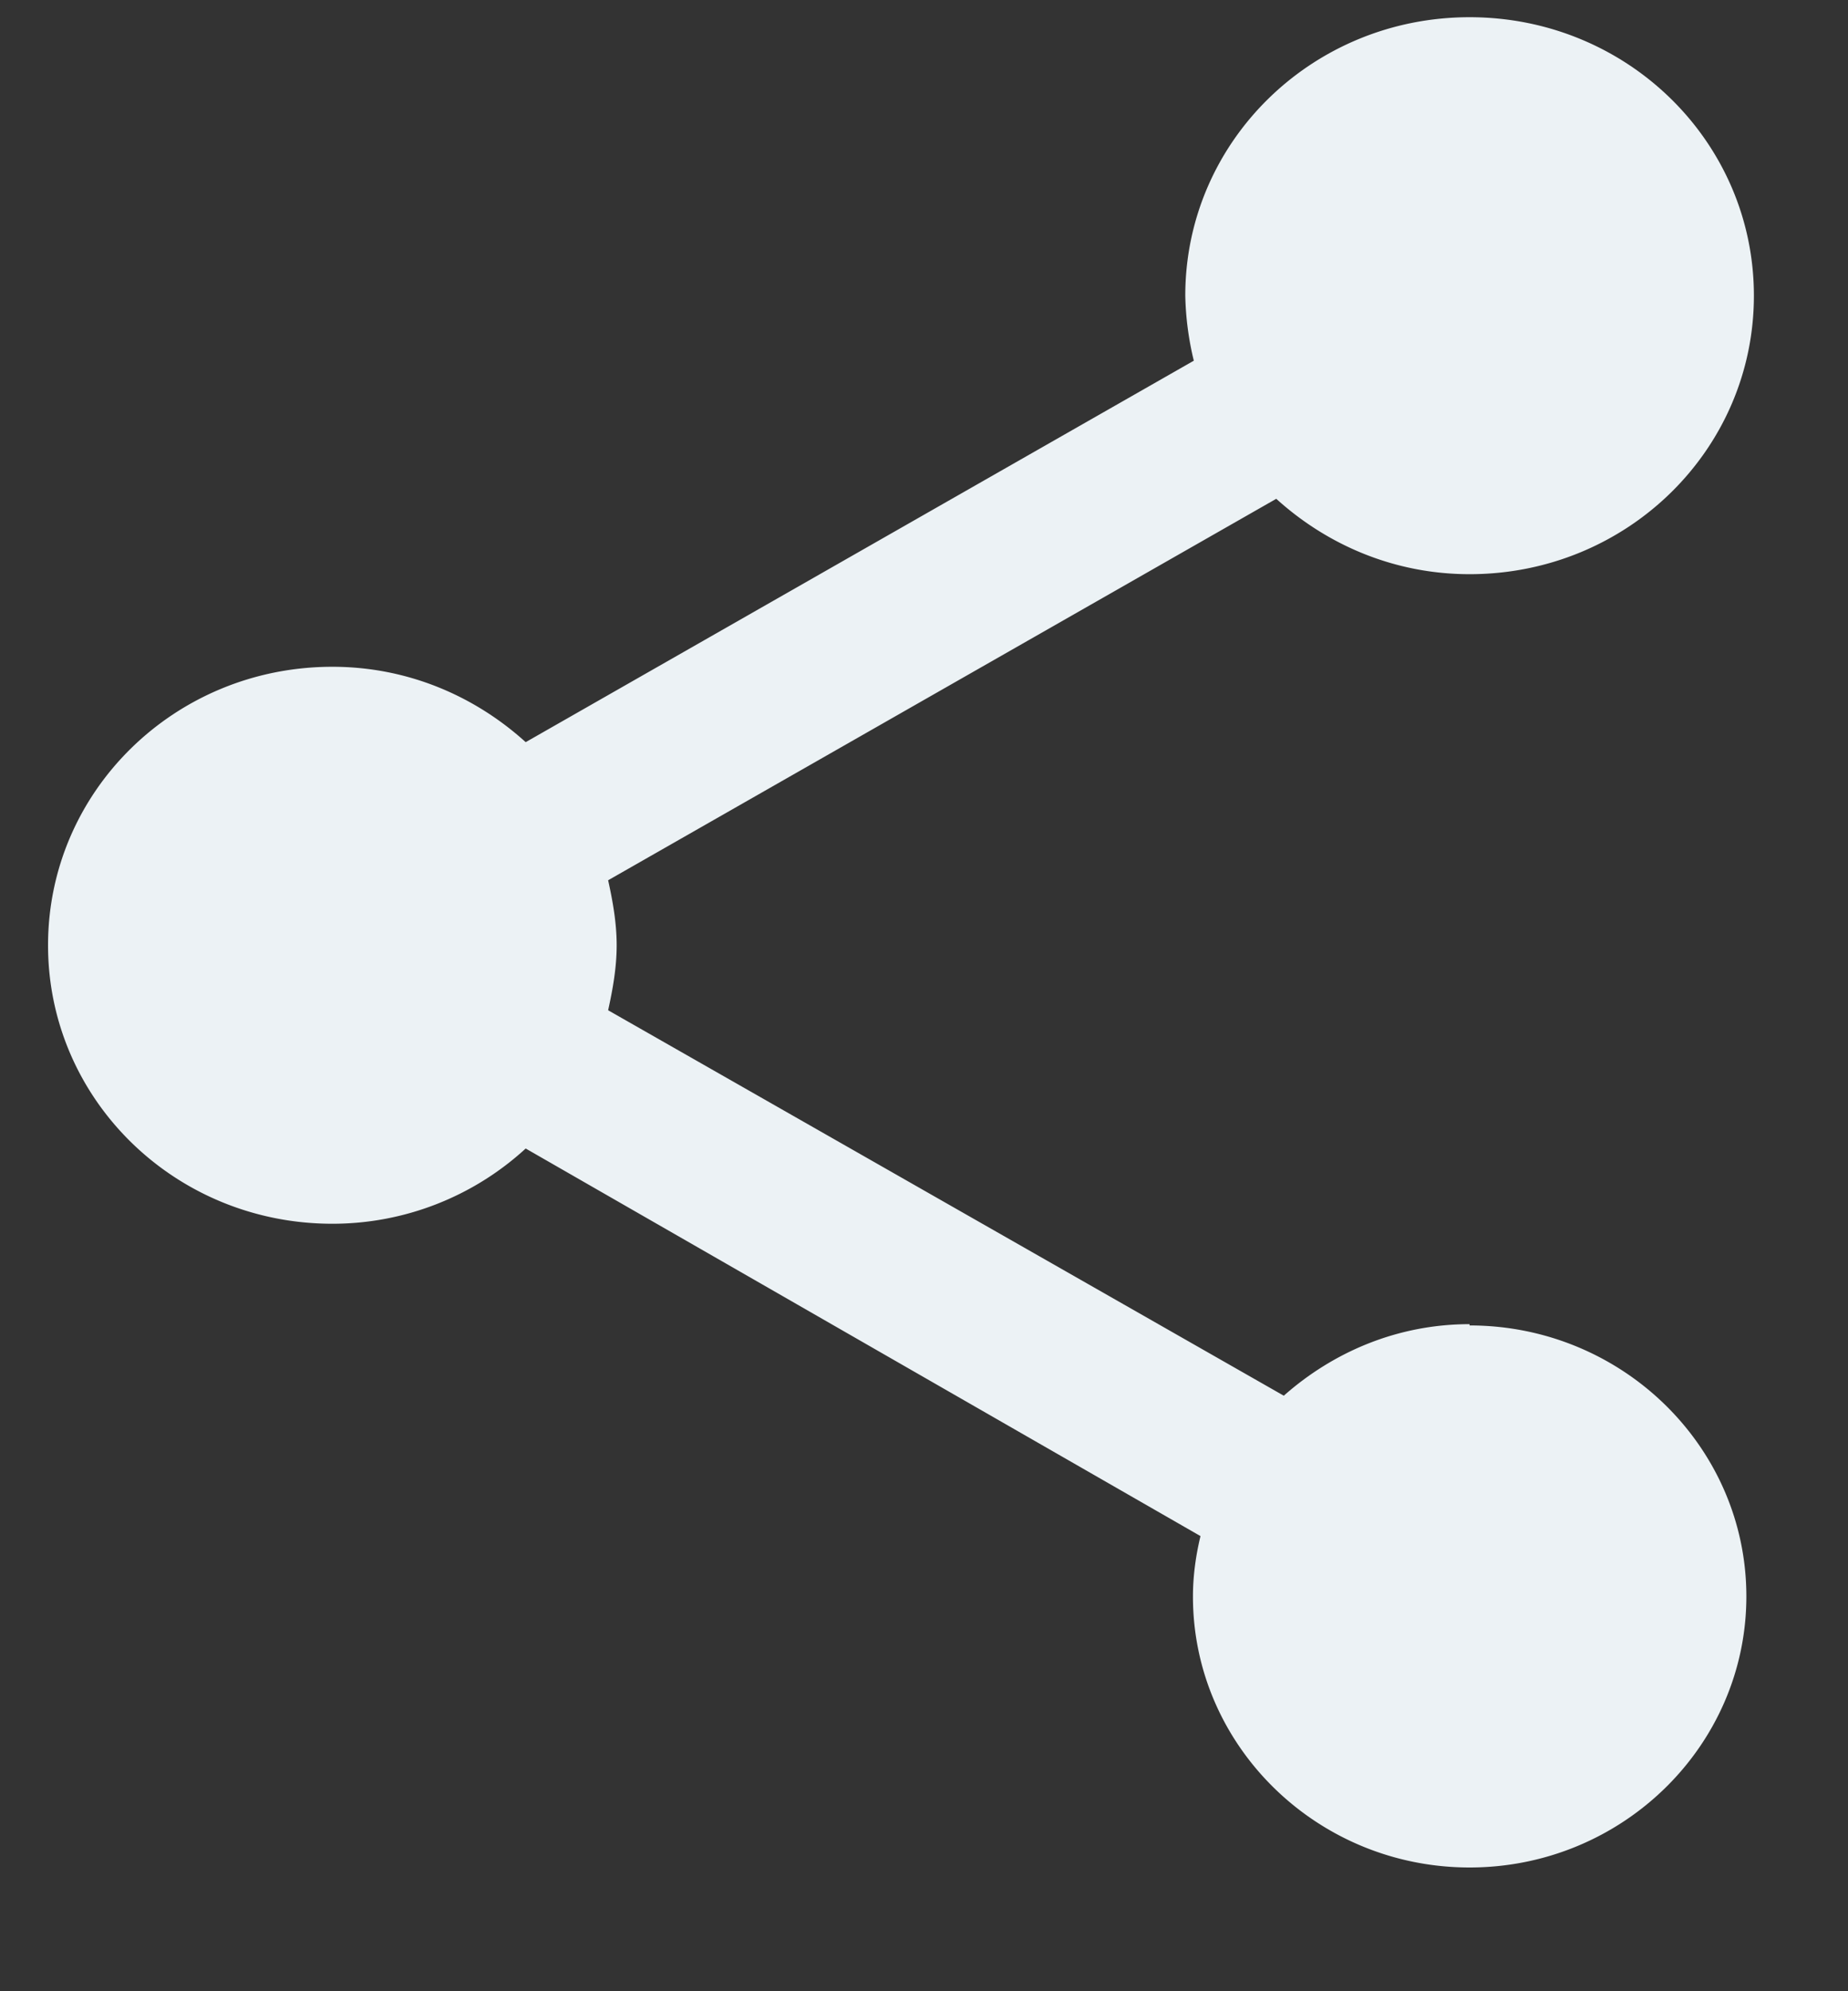 <svg xmlns="http://www.w3.org/2000/svg" width="13" height="14"><rect width="100%" height="100%" fill="#333333" stroke="none"/><path d="M10.338 9.31c-.507 0-.96.196-1.307.503l-4.753-2.71c.033-.15.06-.3.06-.457s-.027-.307-.06-.457l4.7-2.682c.36.326.833.53 1.36.53 1.107 0 2-.874 2-1.958s-.893-1.958-2-1.958-2 .874-2 1.958a2.11 2.11 0 0 0 .06.457l-4.7 2.682c-.36-.326-.833-.53-1.36-.53-1.107 0-2 .874-2 1.958s.893 1.958 2 1.958a2.01 2.01 0 0 0 1.36-.529L8.445 10.8c-.033.137-.053.28-.053.424-.001 1.05.873 1.906 1.946 1.906s1.947-.855 1.947-1.906-.874-1.905-1.947-1.905z" fill="#ECF2F5" fill-rule="nonzero"/></svg>